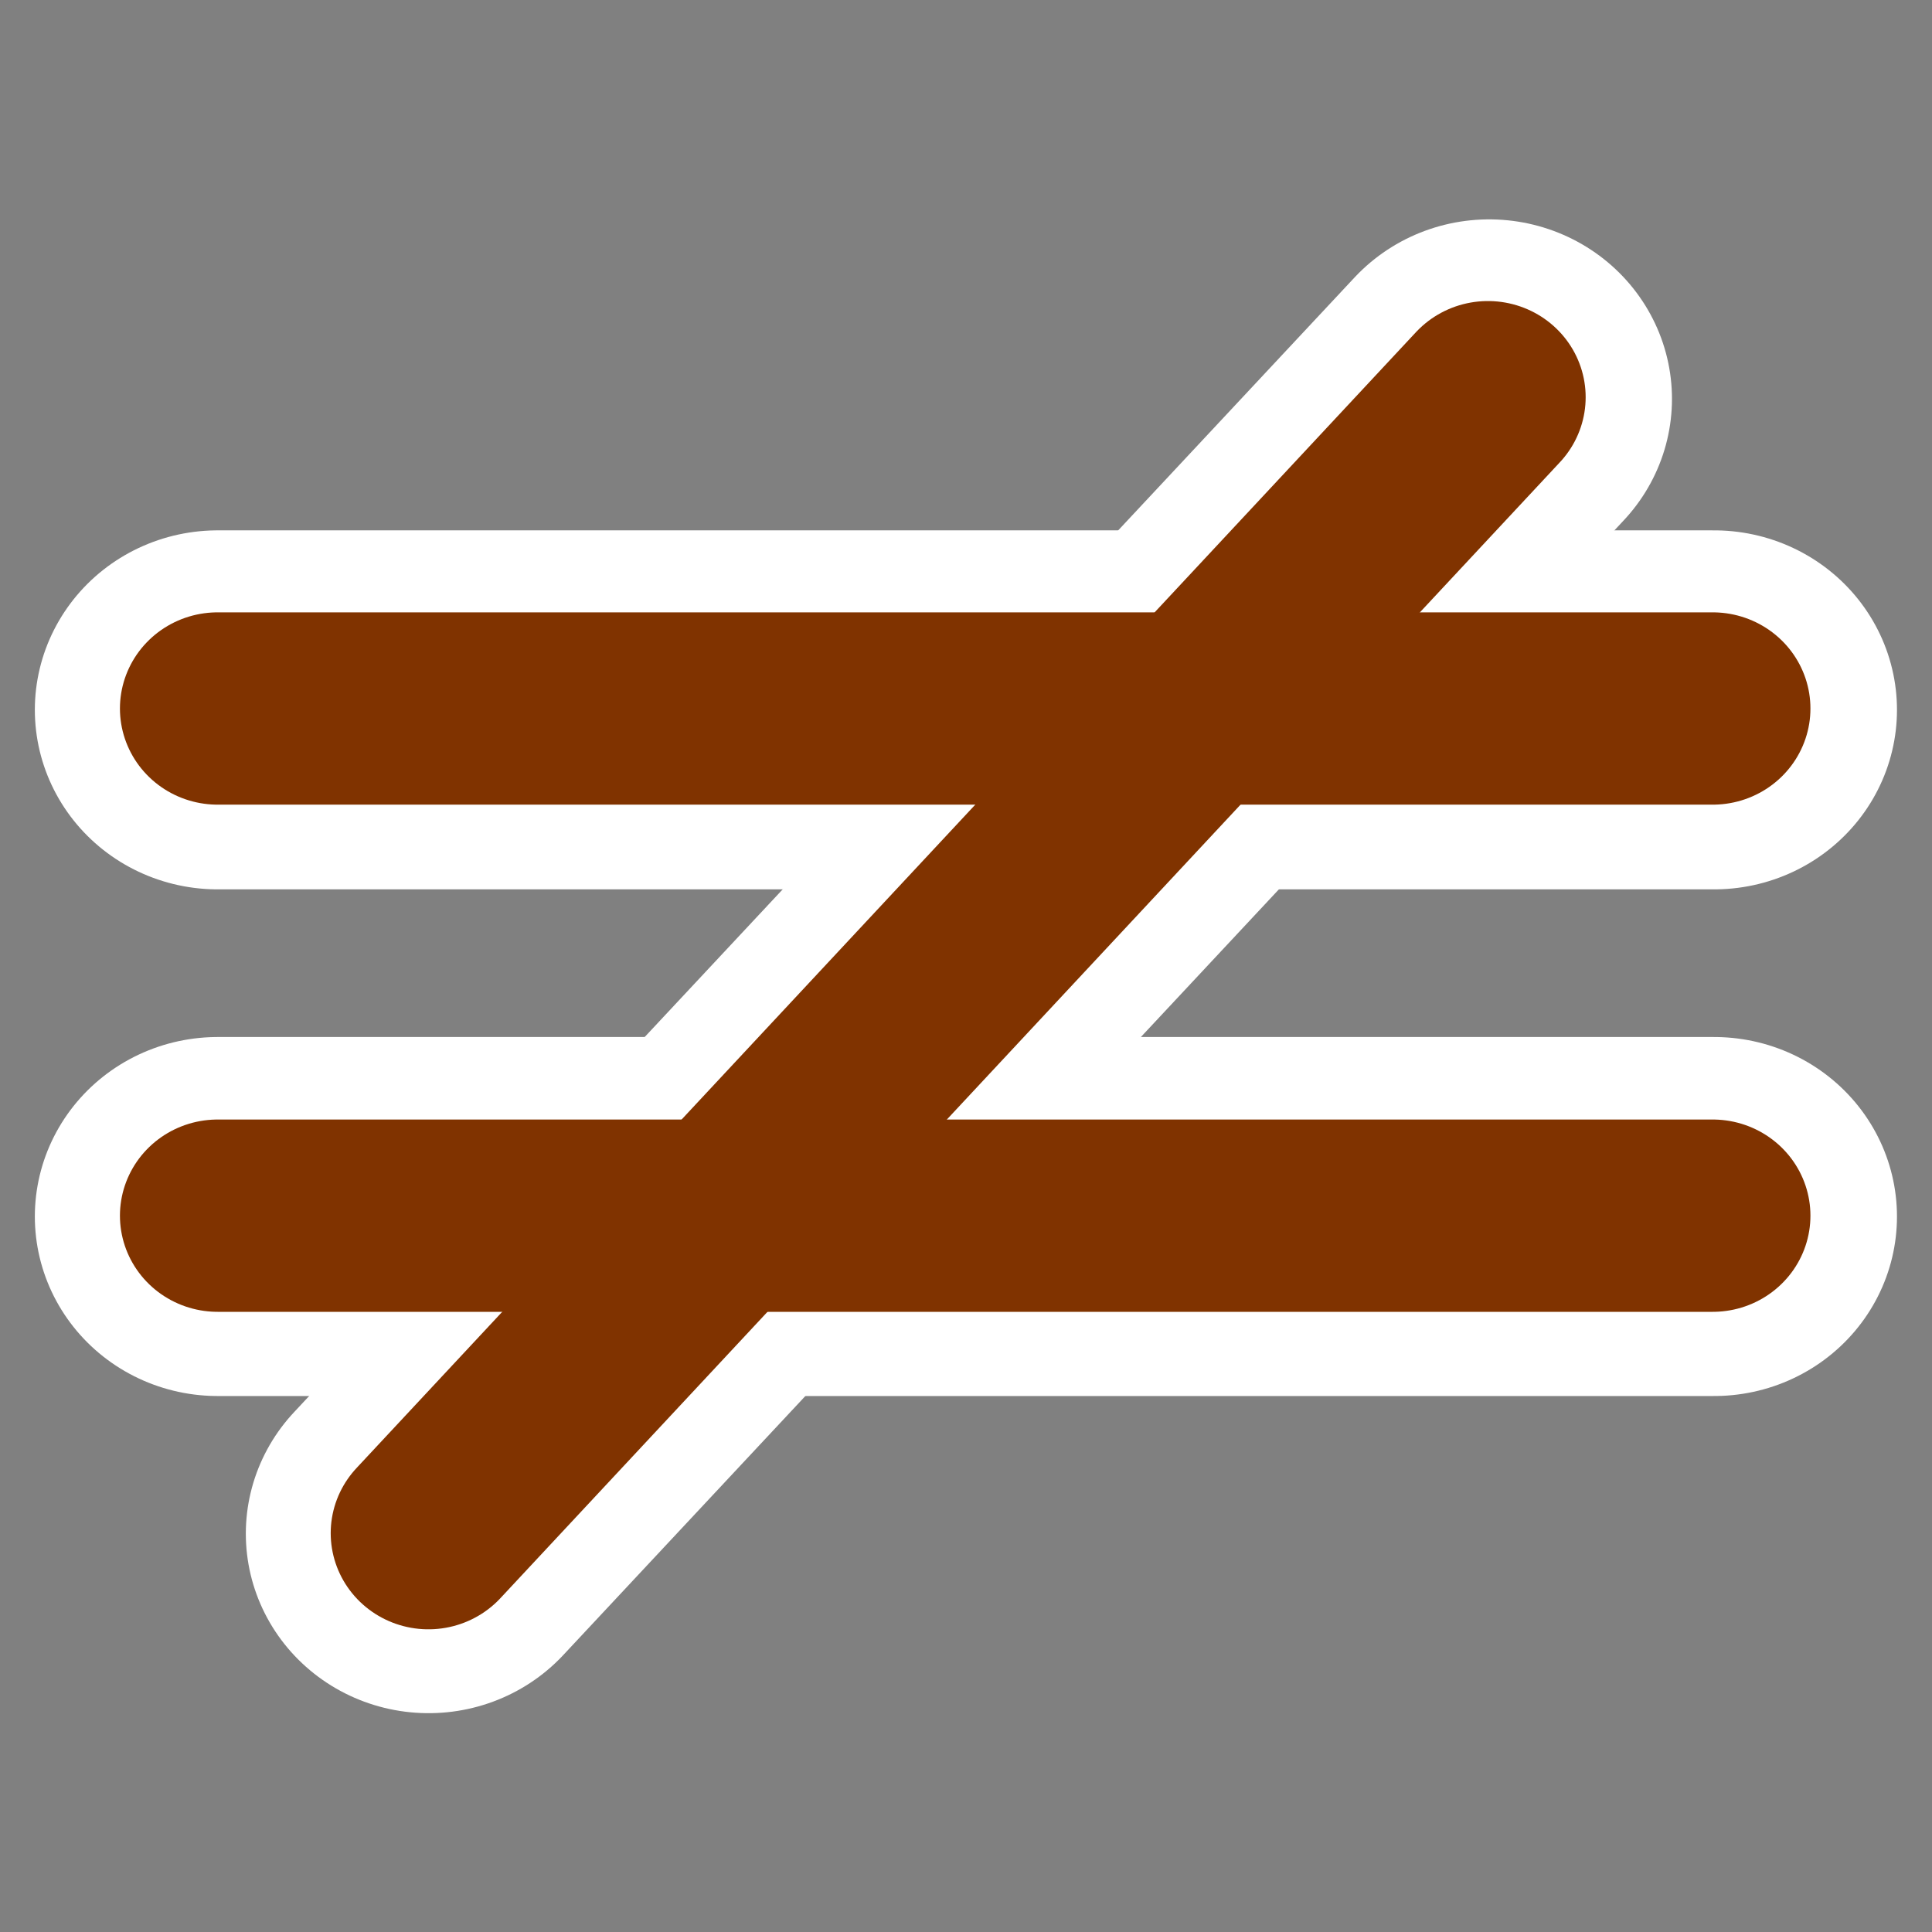 <?xml version="1.0" encoding="UTF-8" standalone="no"?>
<!-- Created with Inkscape (http://www.inkscape.org/) -->

<svg
   xmlns:dc="http://purl.org/dc/elements/1.1/"
   xmlns:cc="http://creativecommons.org/ns#"
   xmlns:rdf="http://www.w3.org/1999/02/22-rdf-syntax-ns#"
   xmlns:svg="http://www.w3.org/2000/svg"
   xmlns="http://www.w3.org/2000/svg"
   xmlns:sodipodi="http://sodipodi.sourceforge.net/DTD/sodipodi-0.dtd"
   xmlns:inkscape="http://www.inkscape.org/namespaces/inkscape"
   width="32px"
   height="32px"
   id="svg12728"
   version="1.1"
   inkscape:version="0.48.2 r9819"
   sodipodi:docname="New document 45">
  <rect width="100%" height="100%" fill="#808080" stroke="none"/>
  <defs
     id="defs12730" />
  <sodipodi:namedview
     id="base"
     pagecolor="#ffffff"
     bordercolor="#666666"
     borderopacity="1.0"
     inkscape:pageopacity="0.0"
     inkscape:pageshadow="2"
     inkscape:zoom="11.197802"
     inkscape:cx="23.211315"
     inkscape:cy="16"
     inkscape:current-layer="layer1"
     showgrid="true"
     inkscape:grid-bbox="true"
     inkscape:document-units="px"
     inkscape:window-width="709"
     inkscape:window-height="684"
     inkscape:window-x="1945"
     inkscape:window-y="25"
     inkscape:window-maximized="0" />
  <g
     id="layer1"
     inkscape:label="Layer 1"
     inkscape:groupmode="layer">
    <g
       transform="matrix(1.001,0,0,0.983,-0.017,-0.531)"
       id="g13260"
       style="stroke:#ffffff;stroke-opacity:1;stroke-width:6.049">
      <path
         inkscape:connector-curvature="0"
         style="fill:none;stroke:#ffffff;stroke-width:6.049;stroke-linecap:round;stroke-linejoin:miter;stroke-miterlimit:4;stroke-opacity:1;stroke-dasharray:none"
         d="m 3.618,12.501 24.763,0"
         id="path13262" />
      <path
         inkscape:connector-curvature="0"
         sodipodi:nodetypes="cc"
         id="path13264"
         d="m 3.618,21.038 24.763,0"
         style="fill:none;stroke:#ffffff;stroke-width:6.049;stroke-linecap:round;stroke-linejoin:miter;stroke-miterlimit:4;stroke-opacity:1;stroke-dasharray:none" />
      <path
         inkscape:connector-curvature="0"
         sodipodi:nodetypes="cc"
         style="fill:none;stroke:#ffffff;stroke-width:6.049;stroke-linecap:round;stroke-linejoin:miter;stroke-miterlimit:4;stroke-opacity:1;stroke-dasharray:none"
         d="M 7.109,26.382 24.658,7.261"
         id="path13266" />
    </g>
    <g
       id="g13255"
       transform="matrix(1,0,0,0.984,-0.013,-0.566)">
      <path
         id="path2900"
         d="m 3.618,12.501 24.763,0"
         style="fill:none;stroke:#803300;stroke-width:3.237;stroke-linecap:round;stroke-linejoin:miter;stroke-miterlimit:4;stroke-opacity:1;stroke-dasharray:none"
         inkscape:connector-curvature="0" />
      <path
         style="fill:none;stroke:#803300;stroke-width:3.237;stroke-linecap:round;stroke-linejoin:miter;stroke-miterlimit:4;stroke-opacity:1;stroke-dasharray:none"
         d="m 3.618,21.038 24.763,0"
         id="path3730"
         sodipodi:nodetypes="cc"
         inkscape:connector-curvature="0" />
      <path
         id="path3732"
         d="M 7.109,26.382 24.658,7.261"
         style="fill:none;stroke:#803300;stroke-width:3.237;stroke-linecap:round;stroke-linejoin:miter;stroke-miterlimit:4;stroke-opacity:1;stroke-dasharray:none"
         sodipodi:nodetypes="cc"
         inkscape:connector-curvature="0" />
    </g>
  </g>
</svg>
